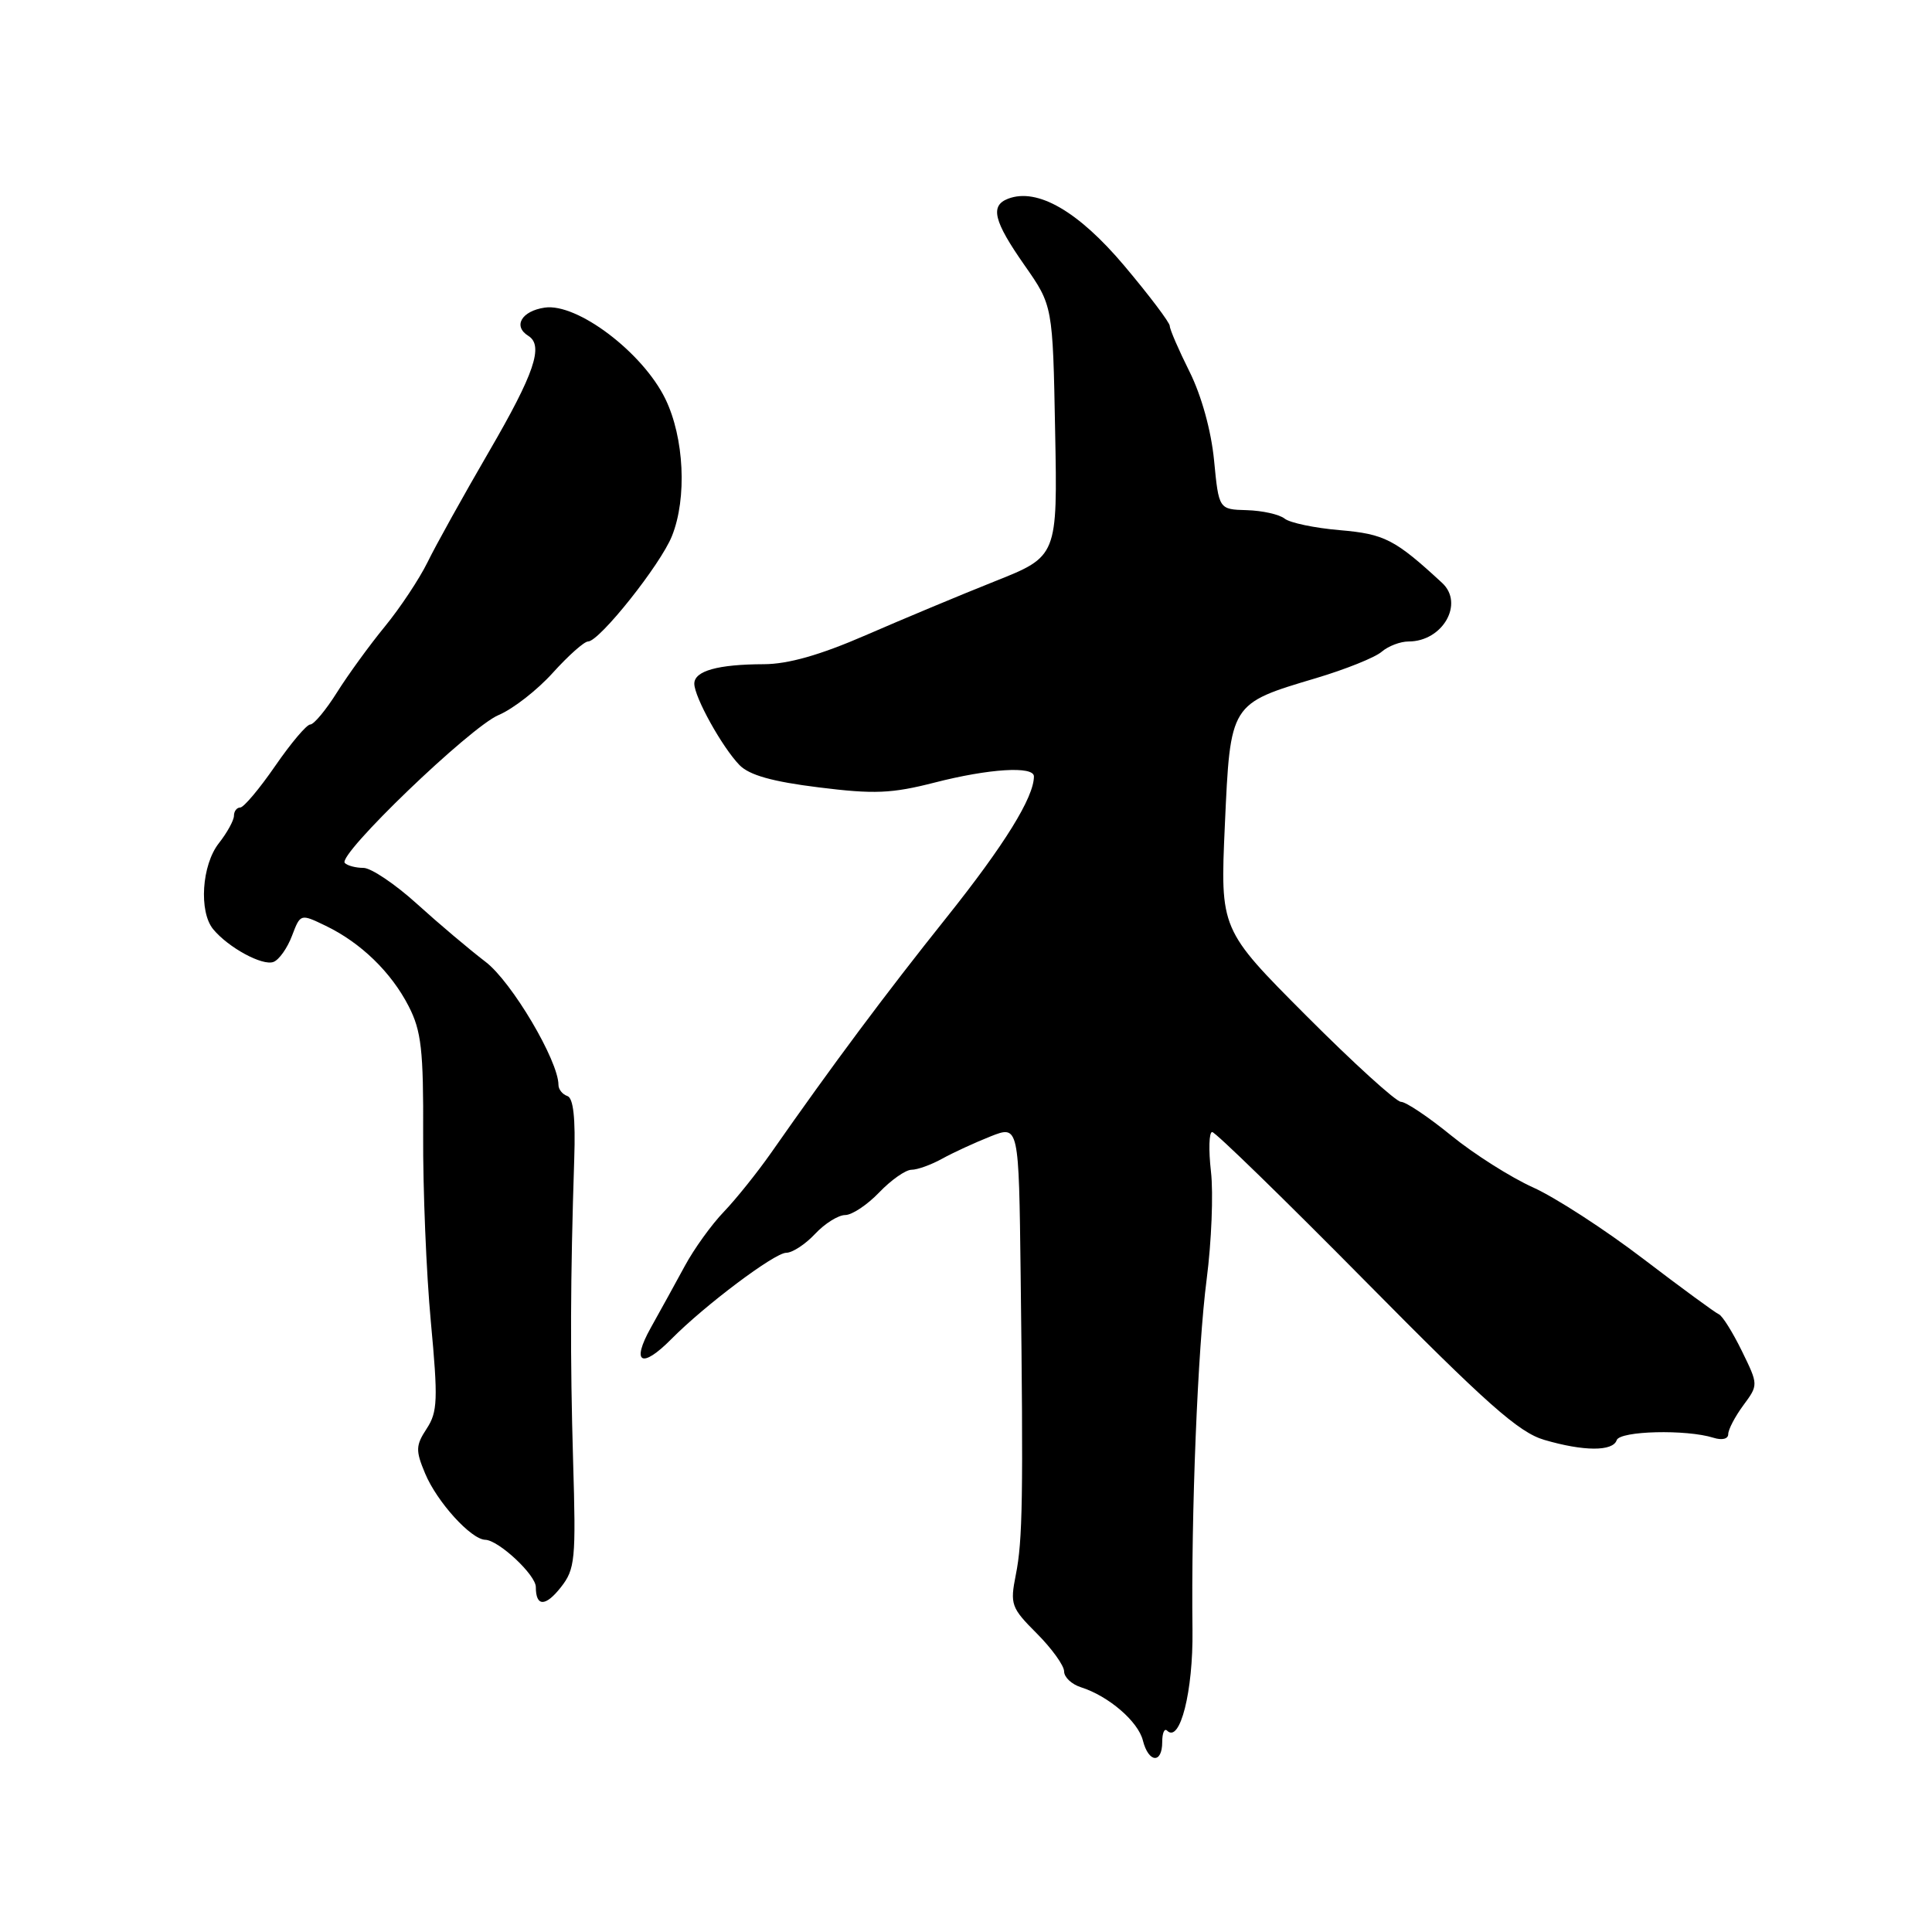<?xml version="1.0" encoding="UTF-8" standalone="no"?>
<!DOCTYPE svg PUBLIC "-//W3C//DTD SVG 1.1//EN" "http://www.w3.org/Graphics/SVG/1.1/DTD/svg11.dtd" >
<svg xmlns="http://www.w3.org/2000/svg" xmlns:xlink="http://www.w3.org/1999/xlink" version="1.1" viewBox="0 0 256 256">
 <g >
 <path fill="currentColor"
d=" M 154.00 230.83 C 154.00 229.64 154.29 228.96 154.65 229.32 C 156.36 231.03 158.11 224.08 158.01 216.02 C 157.82 200.55 158.70 178.64 159.89 169.50 C 160.53 164.55 160.79 158.14 160.46 155.25 C 160.13 152.36 160.20 150.00 160.62 150.00 C 161.04 150.00 170.19 158.91 180.94 169.79 C 196.95 186.00 201.25 189.81 204.62 190.79 C 209.83 192.32 213.72 192.34 214.22 190.83 C 214.64 189.59 223.46 189.38 227.04 190.51 C 228.18 190.87 229.00 190.67 229.00 190.03 C 229.00 189.42 229.90 187.70 231.00 186.21 C 233.00 183.50 233.00 183.50 230.80 179.00 C 229.59 176.53 228.22 174.34 227.76 174.15 C 227.30 173.96 222.77 170.64 217.71 166.78 C 212.64 162.91 206.09 158.67 203.14 157.34 C 200.19 156.01 195.31 152.92 192.29 150.46 C 189.28 148.01 186.29 146.00 185.64 146.00 C 185.00 146.00 179.34 140.86 173.08 134.58 C 161.68 123.15 161.68 123.15 162.30 109.33 C 163.03 93.15 162.96 93.26 174.37 89.86 C 178.29 88.69 182.21 87.12 183.08 86.36 C 183.95 85.61 185.55 85.00 186.64 85.00 C 191.17 85.00 194.05 79.96 191.08 77.23 C 184.84 71.47 183.47 70.76 177.54 70.25 C 174.22 69.97 170.92 69.28 170.22 68.72 C 169.52 68.16 167.27 67.66 165.22 67.60 C 161.50 67.50 161.50 67.50 160.87 61.00 C 160.49 57.07 159.20 52.42 157.62 49.25 C 156.18 46.37 155.00 43.64 155.00 43.19 C 155.00 42.74 152.29 39.15 148.98 35.22 C 142.89 27.99 137.45 24.85 133.58 26.33 C 131.16 27.26 131.66 29.29 135.75 35.14 C 139.50 40.50 139.50 40.50 139.81 57.11 C 140.13 73.72 140.13 73.72 131.81 77.03 C 127.24 78.85 119.54 82.07 114.71 84.17 C 108.66 86.80 104.44 88.00 101.21 88.01 C 95.11 88.03 92.00 88.90 92.00 90.59 C 92.00 92.36 95.68 99.00 97.99 101.38 C 99.29 102.71 102.34 103.57 108.48 104.33 C 115.83 105.25 118.15 105.15 123.82 103.70 C 131.05 101.84 137.00 101.47 137.00 102.88 C 137.00 105.65 133.08 111.98 125.40 121.60 C 117.33 131.70 110.35 141.06 102.18 152.75 C 100.35 155.36 97.53 158.88 95.92 160.56 C 94.30 162.24 91.97 165.47 90.74 167.75 C 89.51 170.02 87.48 173.71 86.23 175.94 C 83.60 180.65 85.02 181.42 88.96 177.43 C 93.37 172.97 102.64 166.00 104.18 166.00 C 104.99 166.00 106.71 164.88 108.00 163.50 C 109.29 162.12 111.09 161.00 111.99 161.00 C 112.89 161.00 114.92 159.65 116.50 158.00 C 118.08 156.35 120.01 155.00 120.78 155.00 C 121.56 155.00 123.39 154.34 124.85 153.53 C 126.31 152.72 129.19 151.40 131.25 150.58 C 135.00 149.10 135.00 149.10 135.24 168.80 C 135.60 198.51 135.51 204.12 134.60 208.67 C 133.82 212.60 133.98 213.04 137.39 216.45 C 139.37 218.44 141.00 220.70 141.00 221.47 C 141.00 222.24 142.00 223.18 143.23 223.57 C 146.89 224.73 150.81 228.10 151.44 230.63 C 152.19 233.60 154.00 233.74 154.00 230.83 Z  M 75.94 193.61 C 75.54 179.82 75.57 169.61 76.09 153.56 C 76.27 148.16 75.97 145.49 75.18 145.23 C 74.53 145.01 74.00 144.35 74.00 143.76 C 74.00 140.56 67.80 130.08 64.34 127.45 C 62.23 125.84 58.13 122.38 55.24 119.76 C 52.35 117.14 49.16 115.00 48.16 115.00 C 47.15 115.00 46.04 114.71 45.69 114.35 C 44.64 113.31 62.32 96.31 66.08 94.74 C 67.96 93.95 71.19 91.44 73.25 89.15 C 75.31 86.87 77.41 85.00 77.92 85.00 C 79.42 85.00 87.54 74.80 89.04 71.02 C 91.05 66.00 90.66 57.99 88.16 52.85 C 85.16 46.70 76.48 40.13 72.18 40.76 C 69.11 41.21 67.94 43.22 70.00 44.50 C 72.07 45.78 70.82 49.48 64.80 59.83 C 61.39 65.70 57.72 72.30 56.65 74.50 C 55.57 76.70 53.03 80.53 51.01 83.00 C 48.98 85.47 46.12 89.41 44.65 91.75 C 43.18 94.09 41.59 96.00 41.11 96.00 C 40.63 96.00 38.54 98.48 36.46 101.50 C 34.37 104.53 32.29 107.00 31.83 107.00 C 31.38 107.00 31.00 107.49 31.00 108.09 C 31.00 108.69 30.10 110.33 29.00 111.73 C 26.73 114.61 26.33 120.80 28.25 123.13 C 30.27 125.57 34.79 128.02 36.24 127.46 C 36.98 127.18 38.08 125.62 38.69 124.00 C 39.81 121.06 39.81 121.06 43.15 122.67 C 47.80 124.91 51.83 128.81 54.15 133.33 C 55.83 136.60 56.12 139.12 56.07 150.33 C 56.03 157.57 56.49 168.74 57.09 175.15 C 58.05 185.45 57.99 187.09 56.54 189.30 C 55.08 191.53 55.05 192.19 56.33 195.24 C 57.90 199.01 62.41 203.98 64.30 204.03 C 66.07 204.08 71.00 208.68 71.00 210.29 C 71.00 212.91 72.27 212.92 74.31 210.33 C 76.21 207.92 76.33 206.67 75.94 193.61 Z "/>
</g>
</svg>
